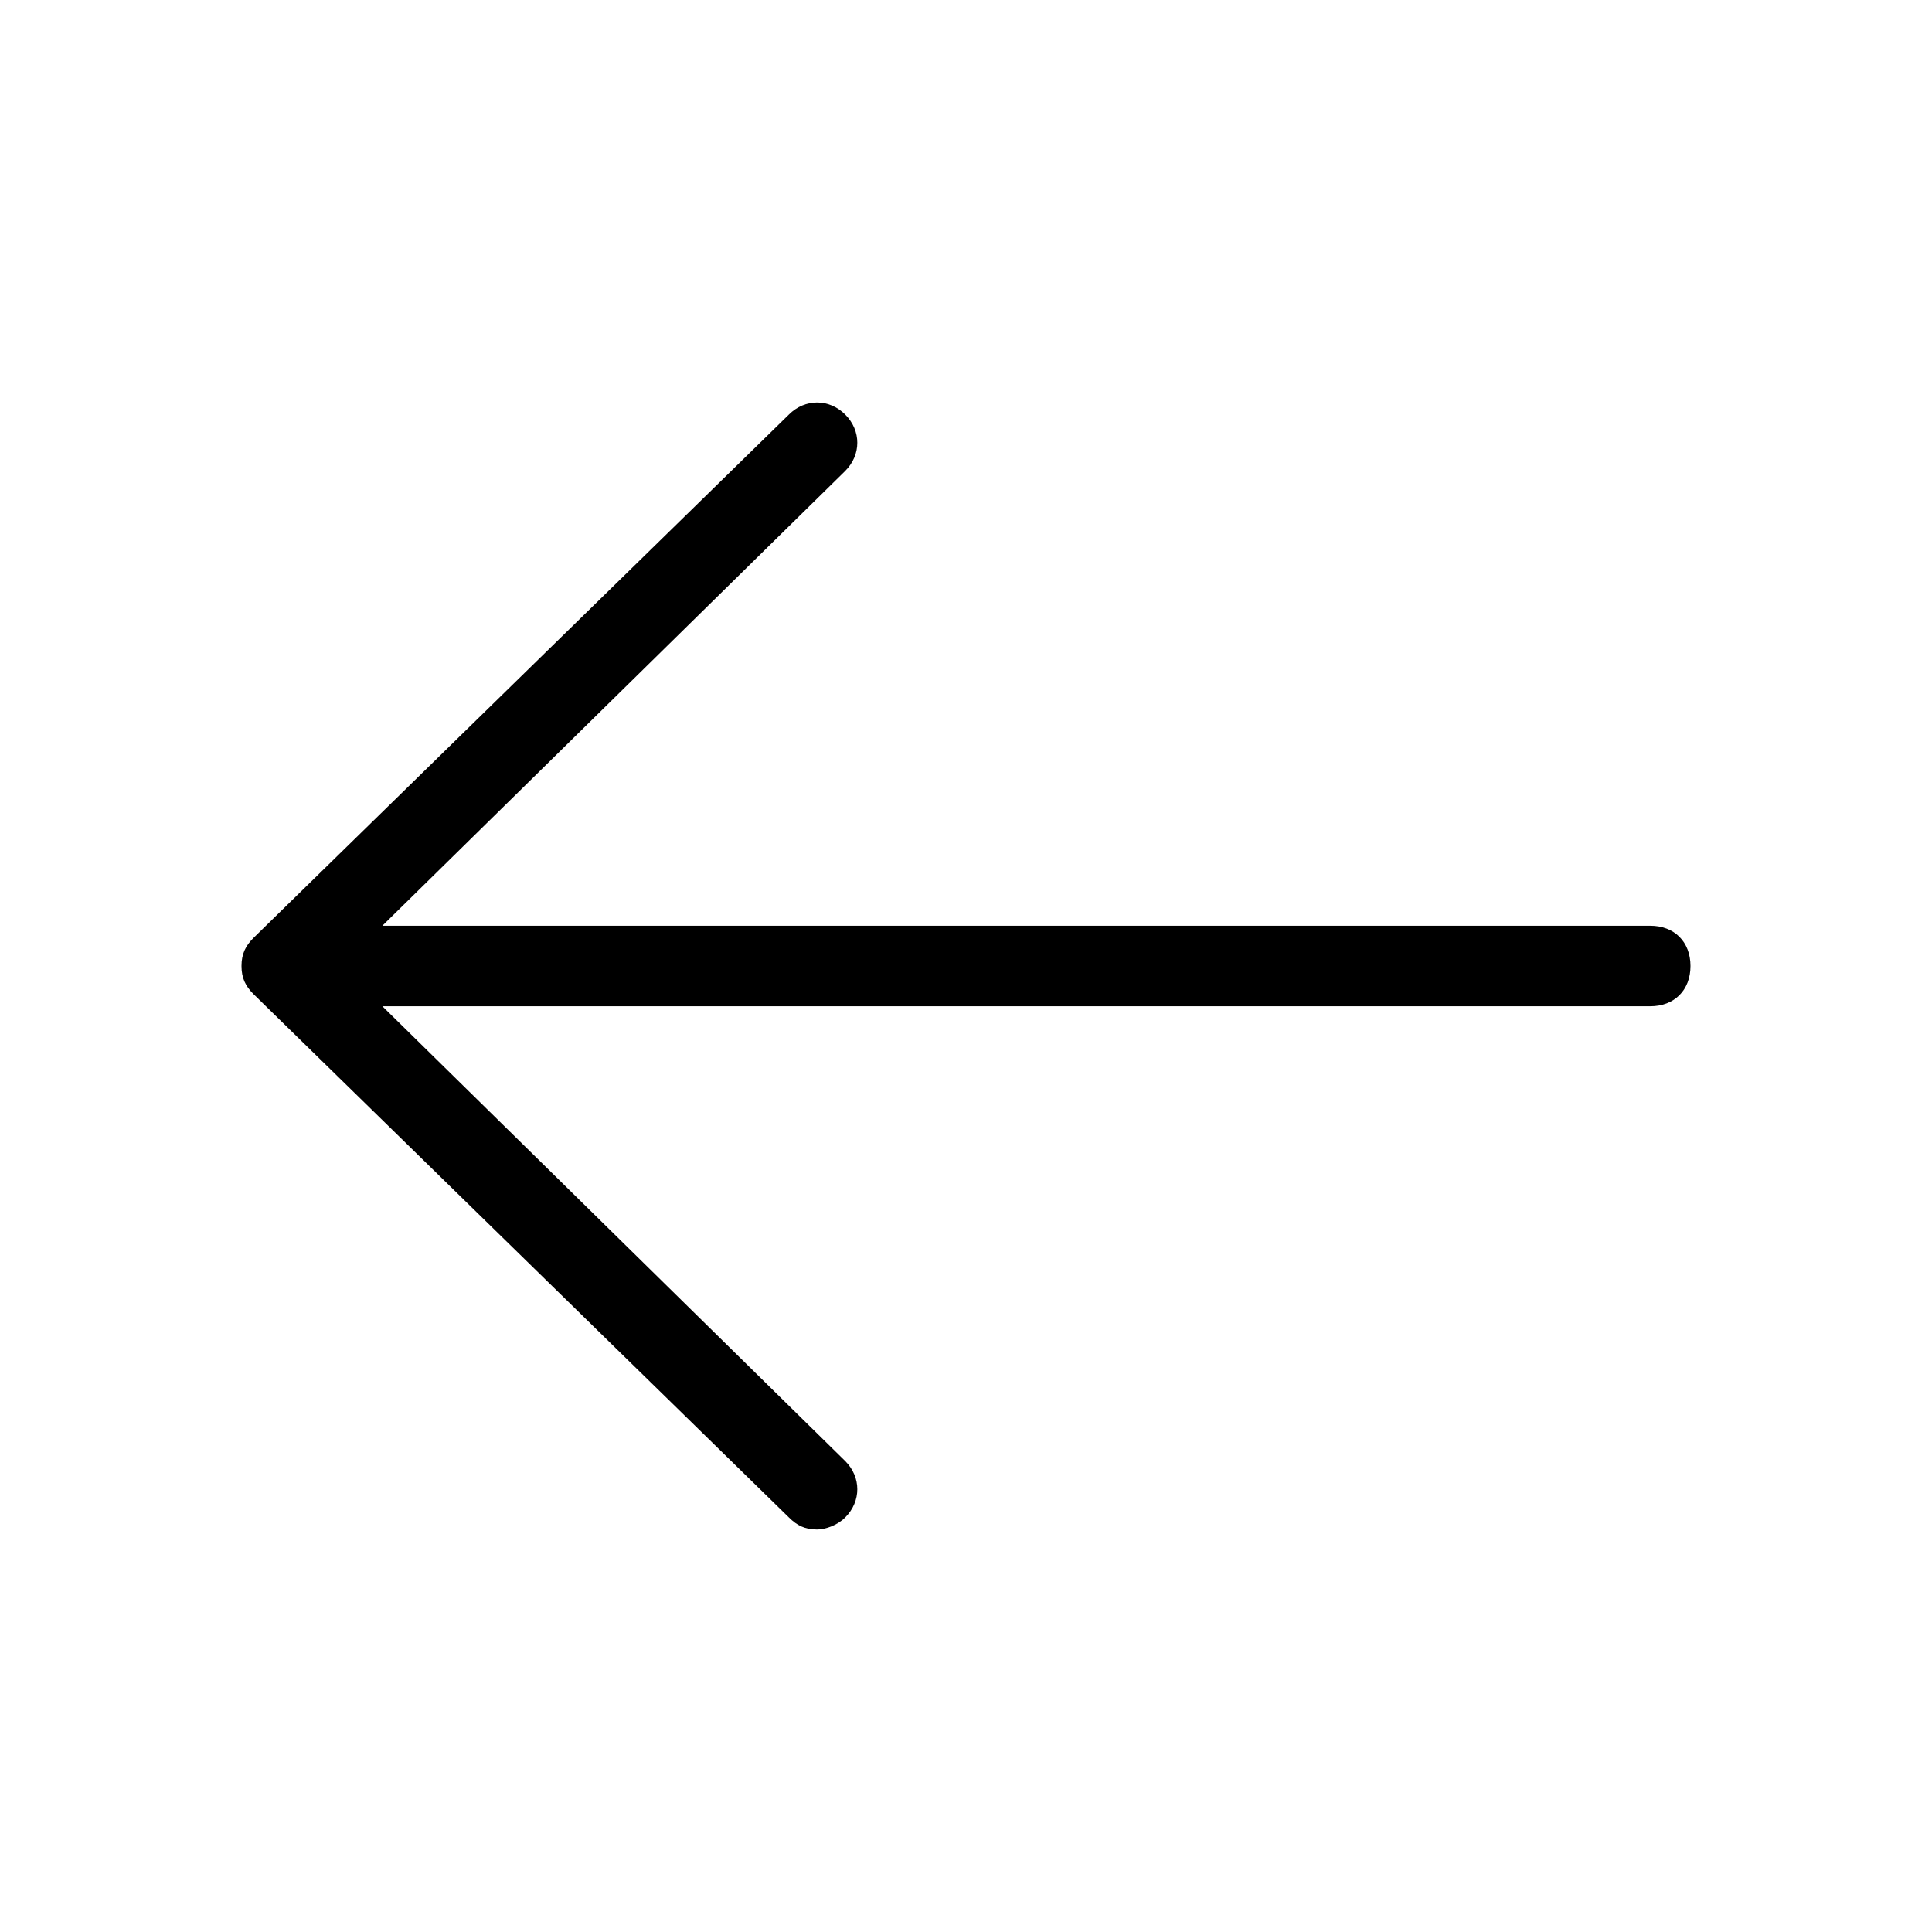 <?xml version="1.0" ?><svg id="Layer_1" style="enable-background:new 0 0 48 48;" version="1.1" viewBox="0 0 48 48" xml:space="preserve" xmlns="http://www.w3.org/2000/svg" xmlns:xlink="http://www.w3.org/1999/xlink"><path d="M6.3,23.3l13.3-13c0.4-0.4,1-0.4,1.4,0c0.4,0.4,0.4,1,0,1.4L9.5,23H41c0.6,0,1,0.4,1,1s-0.4,1-1,1H9.5L21,36.3  c0.4,0.4,0.4,1,0,1.4c-0.2,0.2-0.5,0.3-0.7,0.3c-0.3,0-0.5-0.1-0.7-0.3l-13.3-13C6.1,24.5,6,24.3,6,24C6,23.7,6.1,23.5,6.3,23.3z"/></svg>